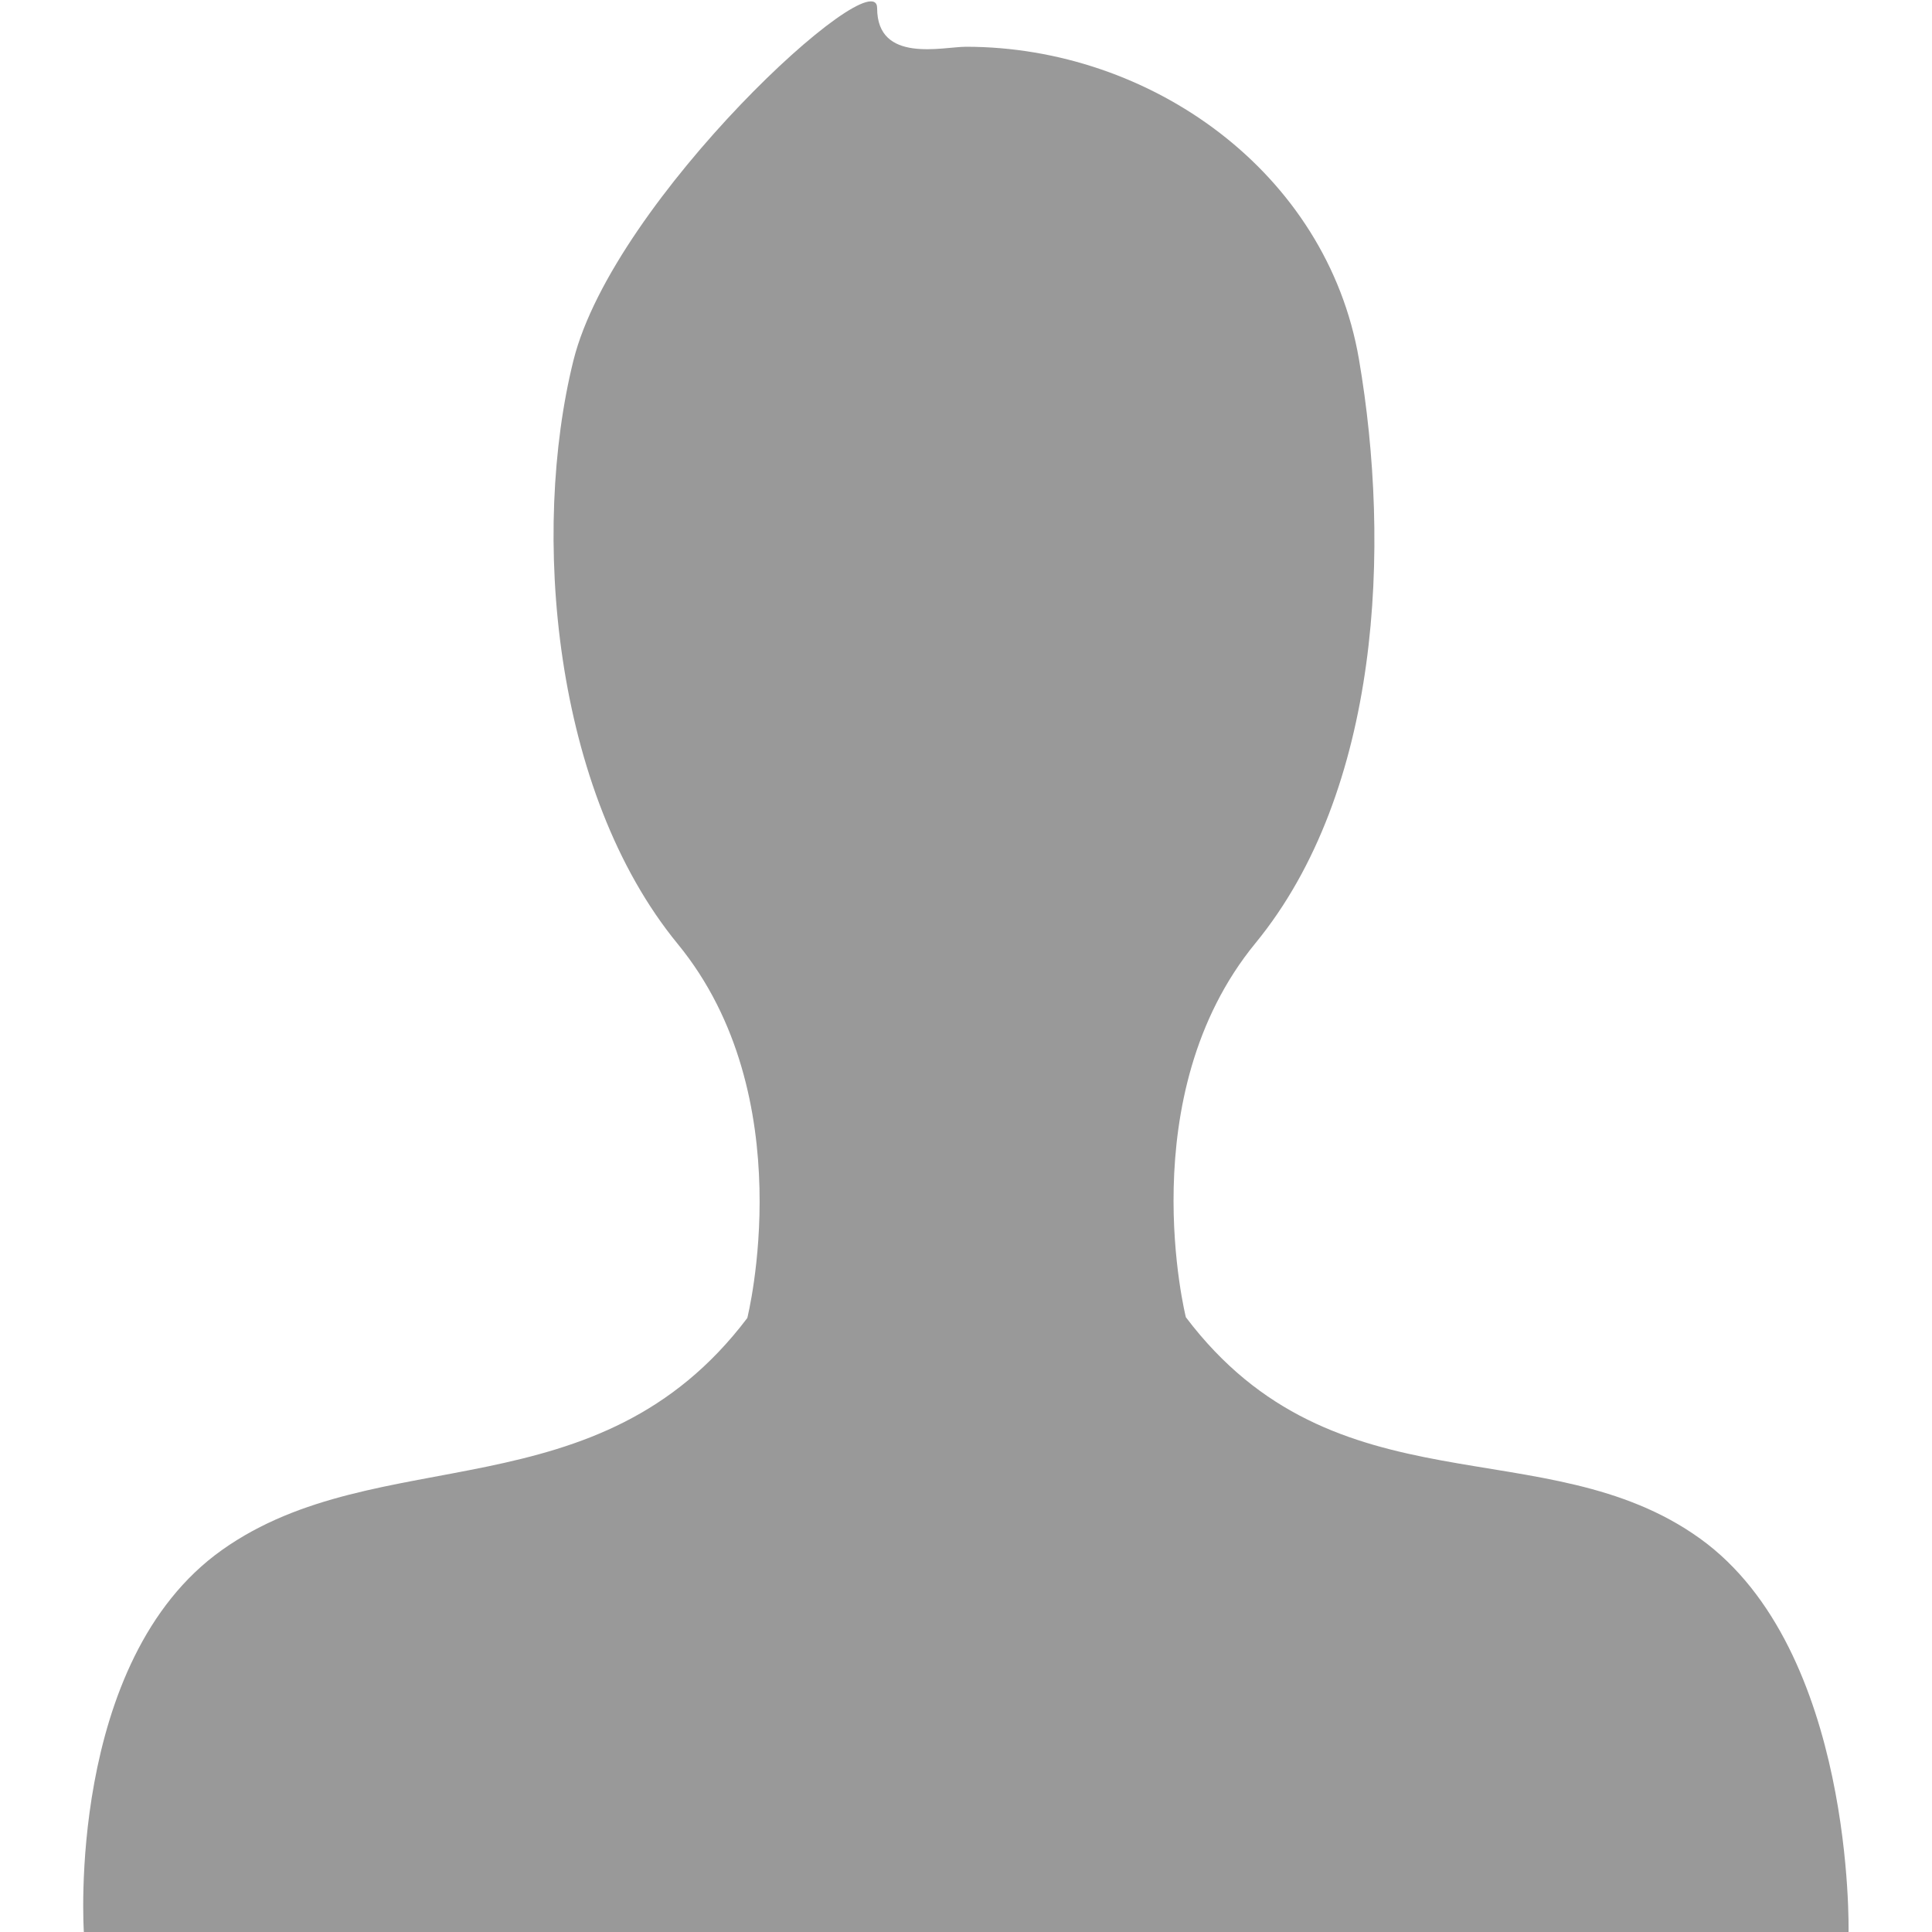 <svg id="图层_1" data-name="图层 1" xmlns="http://www.w3.org/2000/svg" viewBox="0 0 50 50"><defs><style>.cls-1{fill:#999;}</style></defs><title>08-04纯icon</title><path class="cls-1" d="M44,39.82c-4-2.88-9.44-.61-13.31-5.73,0,0-1.44-5.73,1.8-9.68S36,14.15,35.17,9.3,29.77,1.21,25,1.21c-.6,0-2.3.44-2.3-1,0-1.3-6.82,4.94-7.86,9.12-1.1,4.43-.54,11.15,2.7,15.1s1.8,9.68,1.8,9.68c-3.87,5.12-9.54,3.13-13.59,6S2.17,50,2.17,50H47.84S48,42.7,44,39.82Zm0,0"/></svg>
